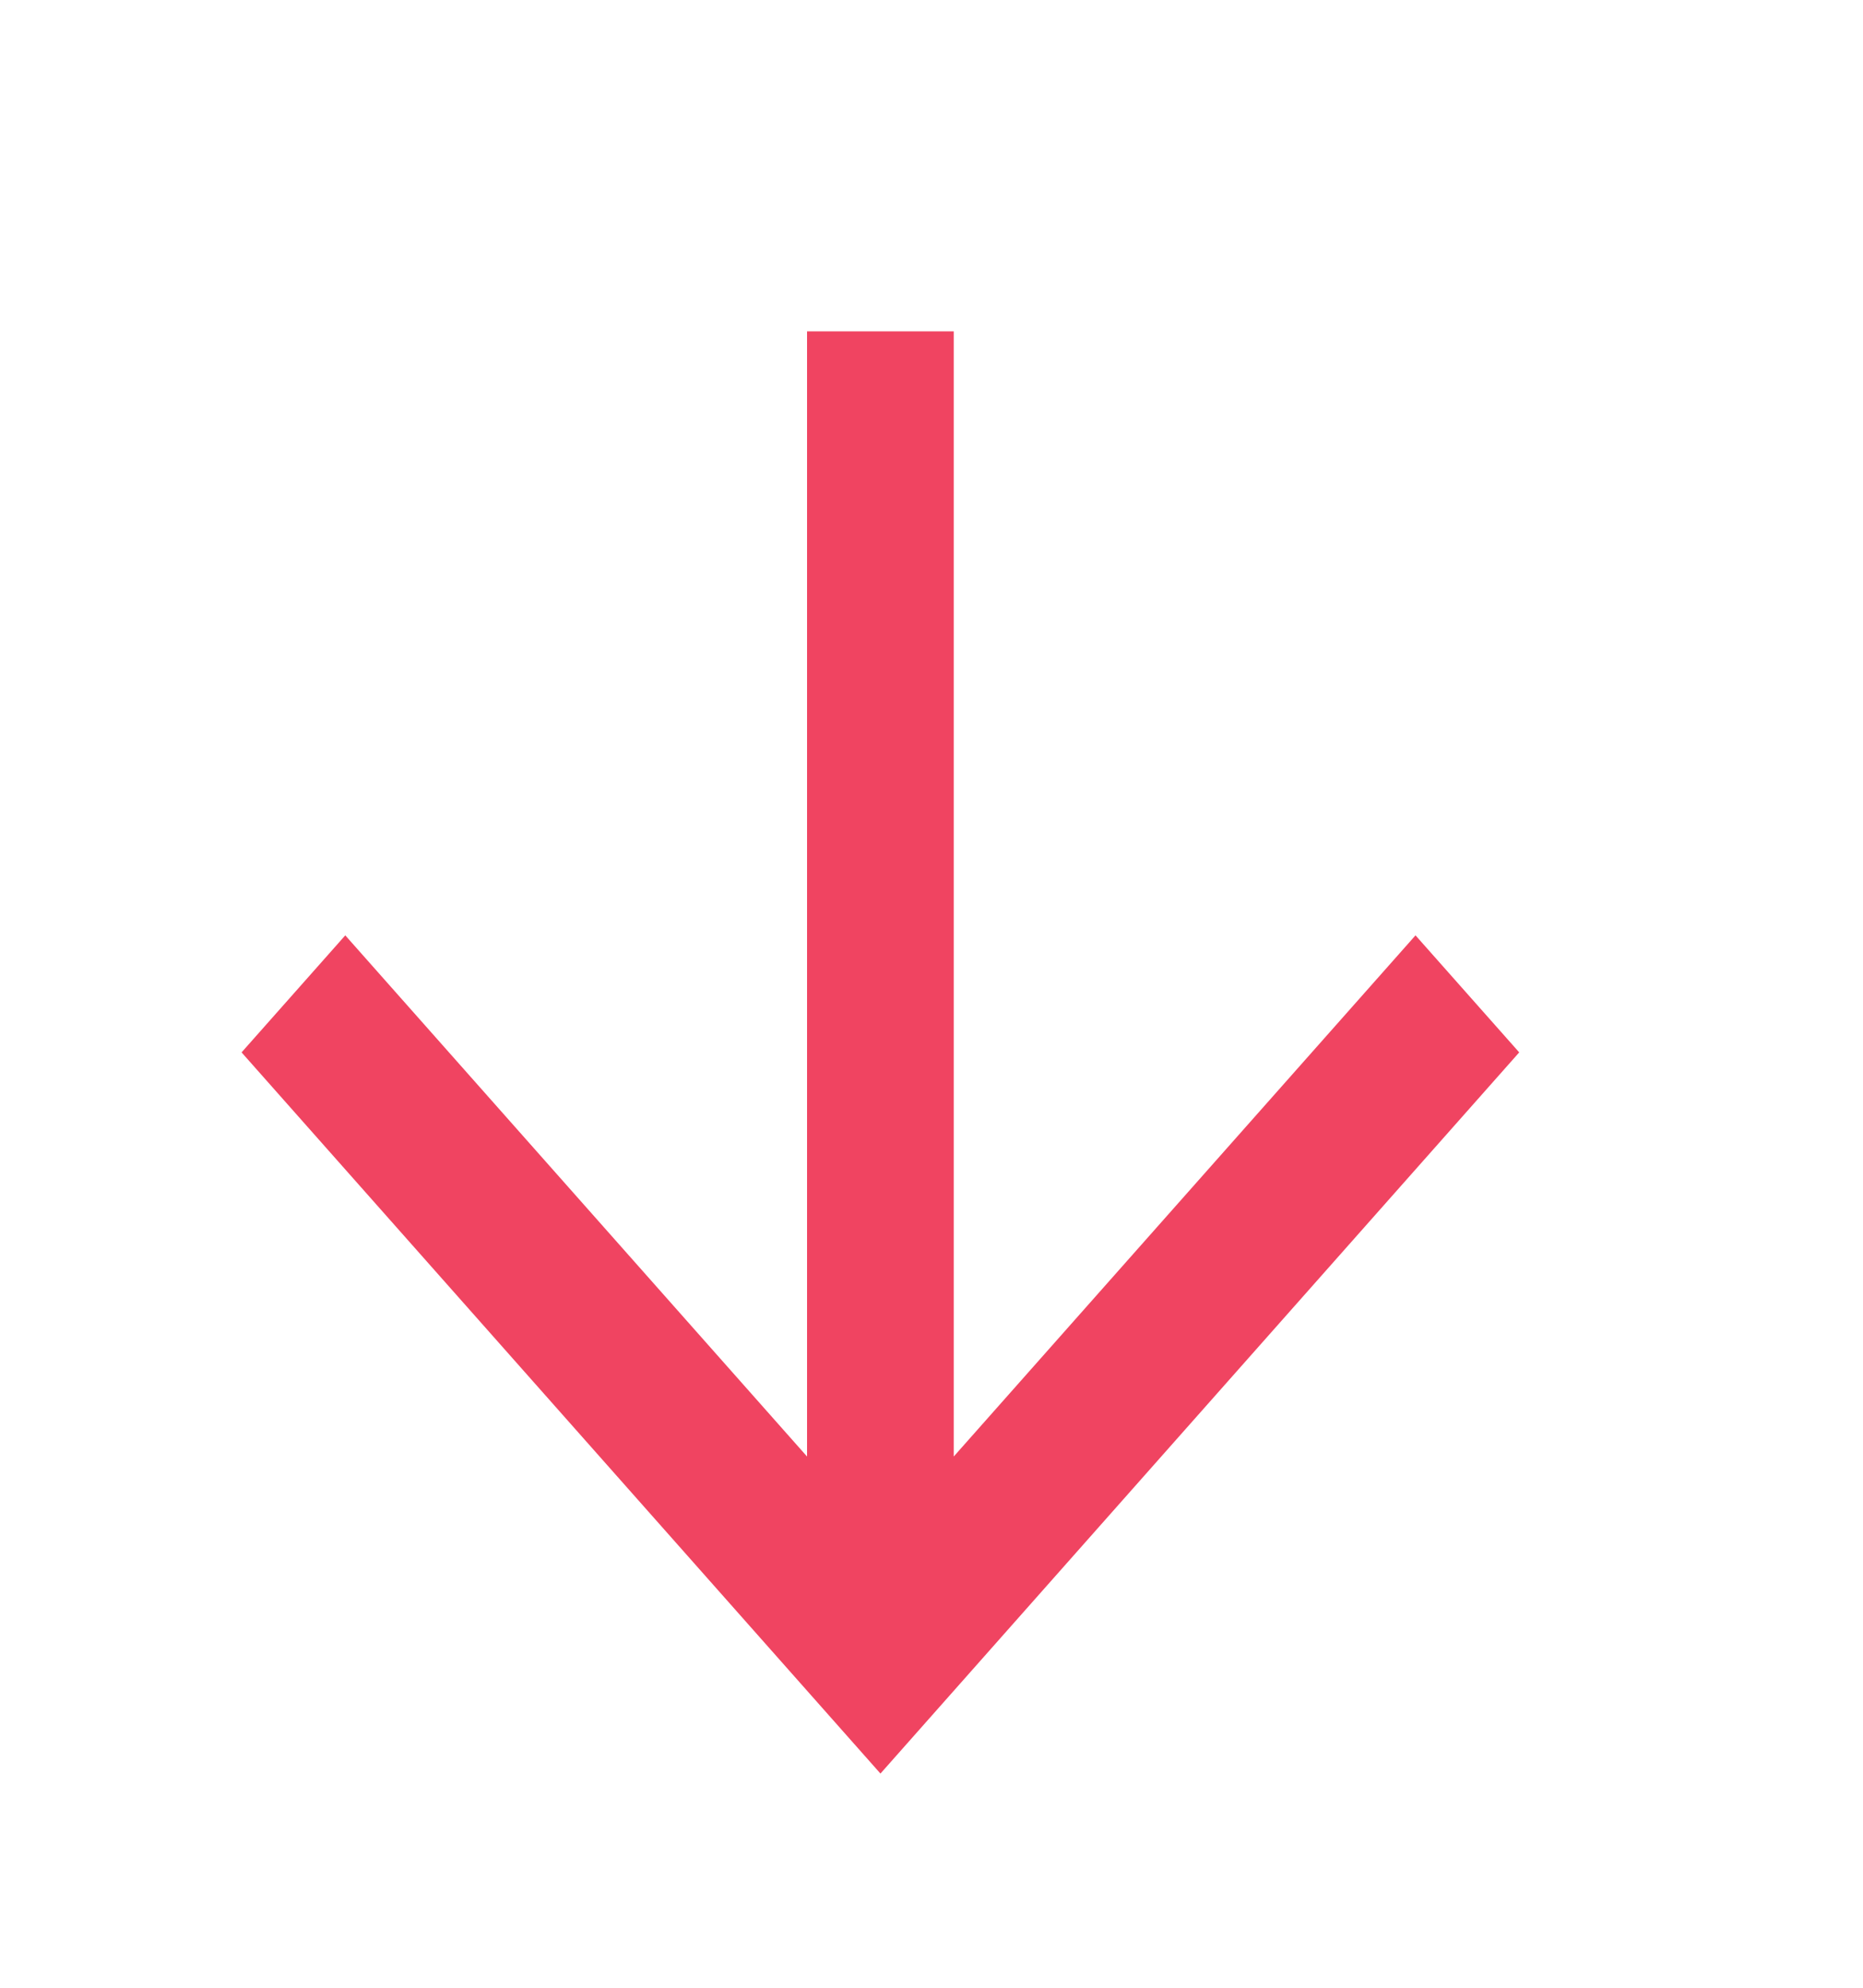 <svg width="15" height="16" viewBox="0 0 15 16" fill="none" xmlns="http://www.w3.org/2000/svg">
<path d="M7.679 11.724V2.667H6.498V11.724L2.78 7.529L1.945 8.471L7.089 14.276L12.232 8.471L11.397 7.529L7.679 11.724Z" fill="#F04461"/>
</svg>

